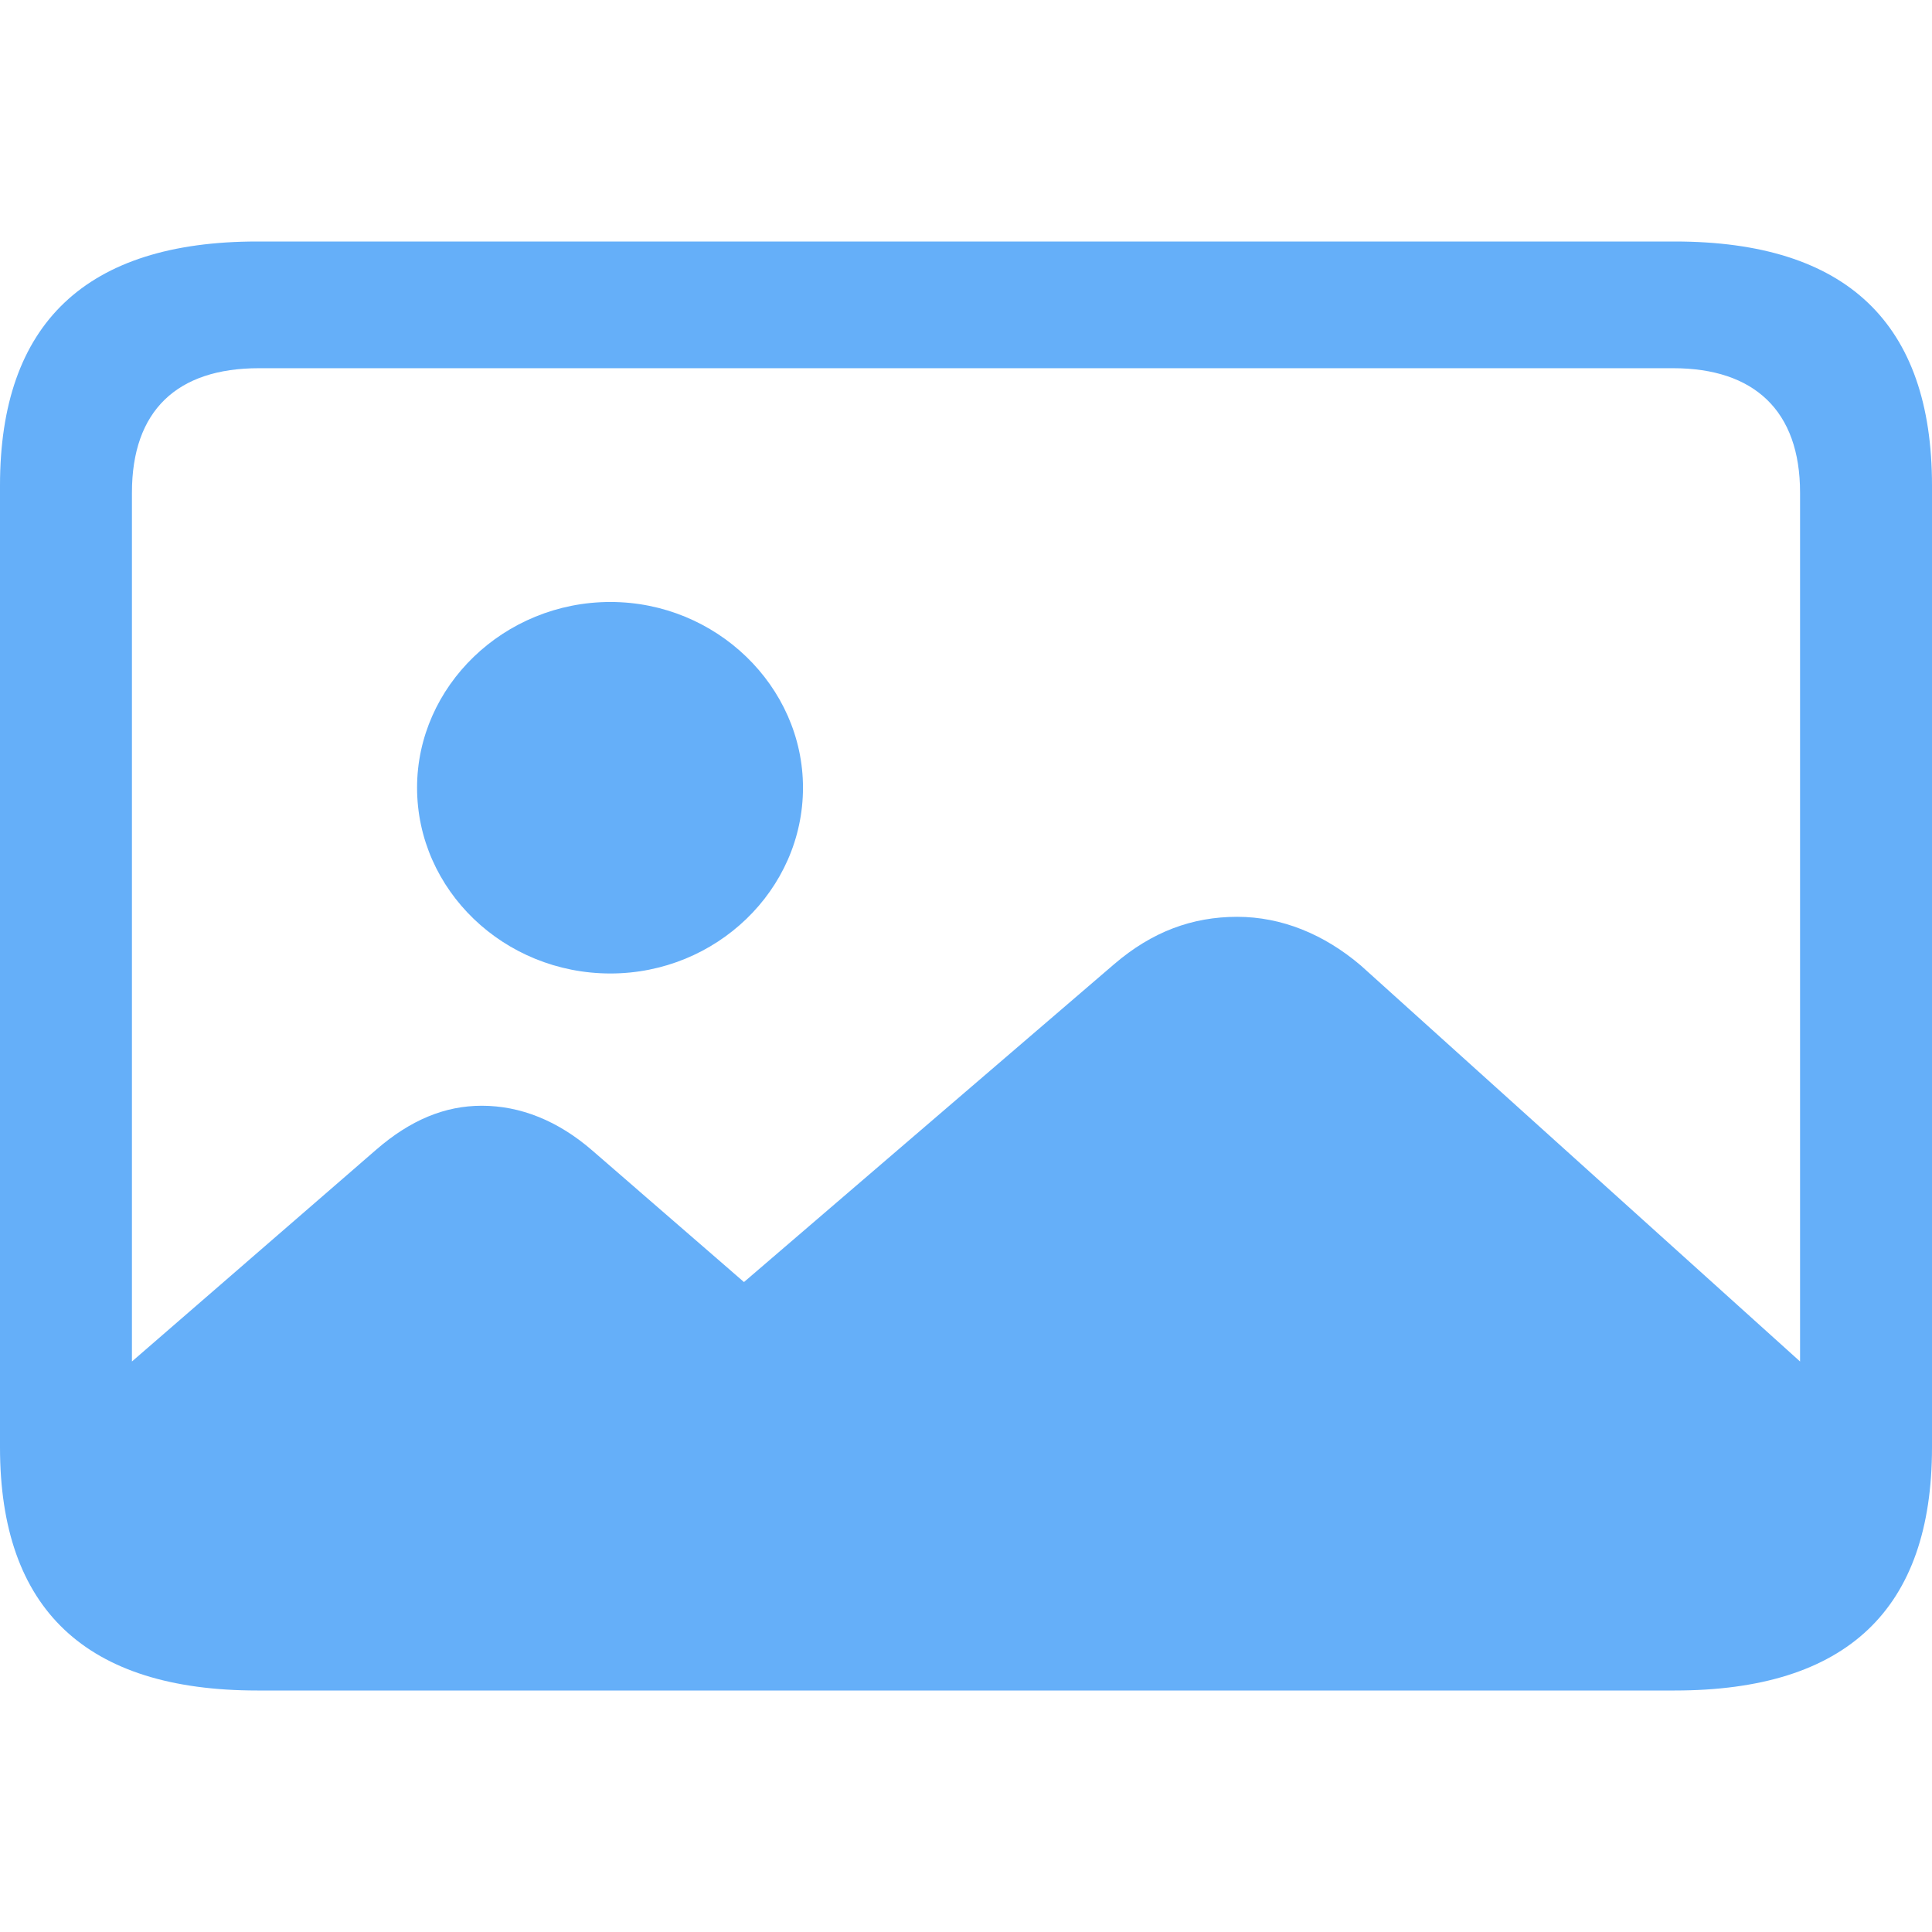 <svg width="24" height="24" viewBox="0 0 24 24" fill="none" xmlns="http://www.w3.org/2000/svg">
<path d="M3.196 21H20.804C22.942 21 24 19.993 24 17.979V6.031C24 4.017 22.942 3 20.804 3H3.196C1.069 3 0 4.017 0 6.031V17.979C0 19.993 1.069 21 3.196 21ZM16.906 11.995C16.448 11.604 15.919 11.389 15.369 11.389C14.809 11.389 14.31 11.575 13.842 11.976L9.242 15.926L7.359 14.293C6.931 13.921 6.463 13.736 5.985 13.736C5.527 13.736 5.099 13.912 4.672 14.283L1.639 16.913V6.119C1.639 5.102 2.198 4.574 3.216 4.574H20.784C21.791 4.574 22.361 5.102 22.361 6.119V16.913L16.906 11.995ZM7.583 12.093C8.896 12.093 9.975 11.056 9.975 9.785C9.975 8.524 8.896 7.478 7.583 7.478C6.26 7.478 5.181 8.524 5.181 9.785C5.181 11.056 6.26 12.093 7.583 12.093Z" fill="#65AFF9"/>
</svg>
